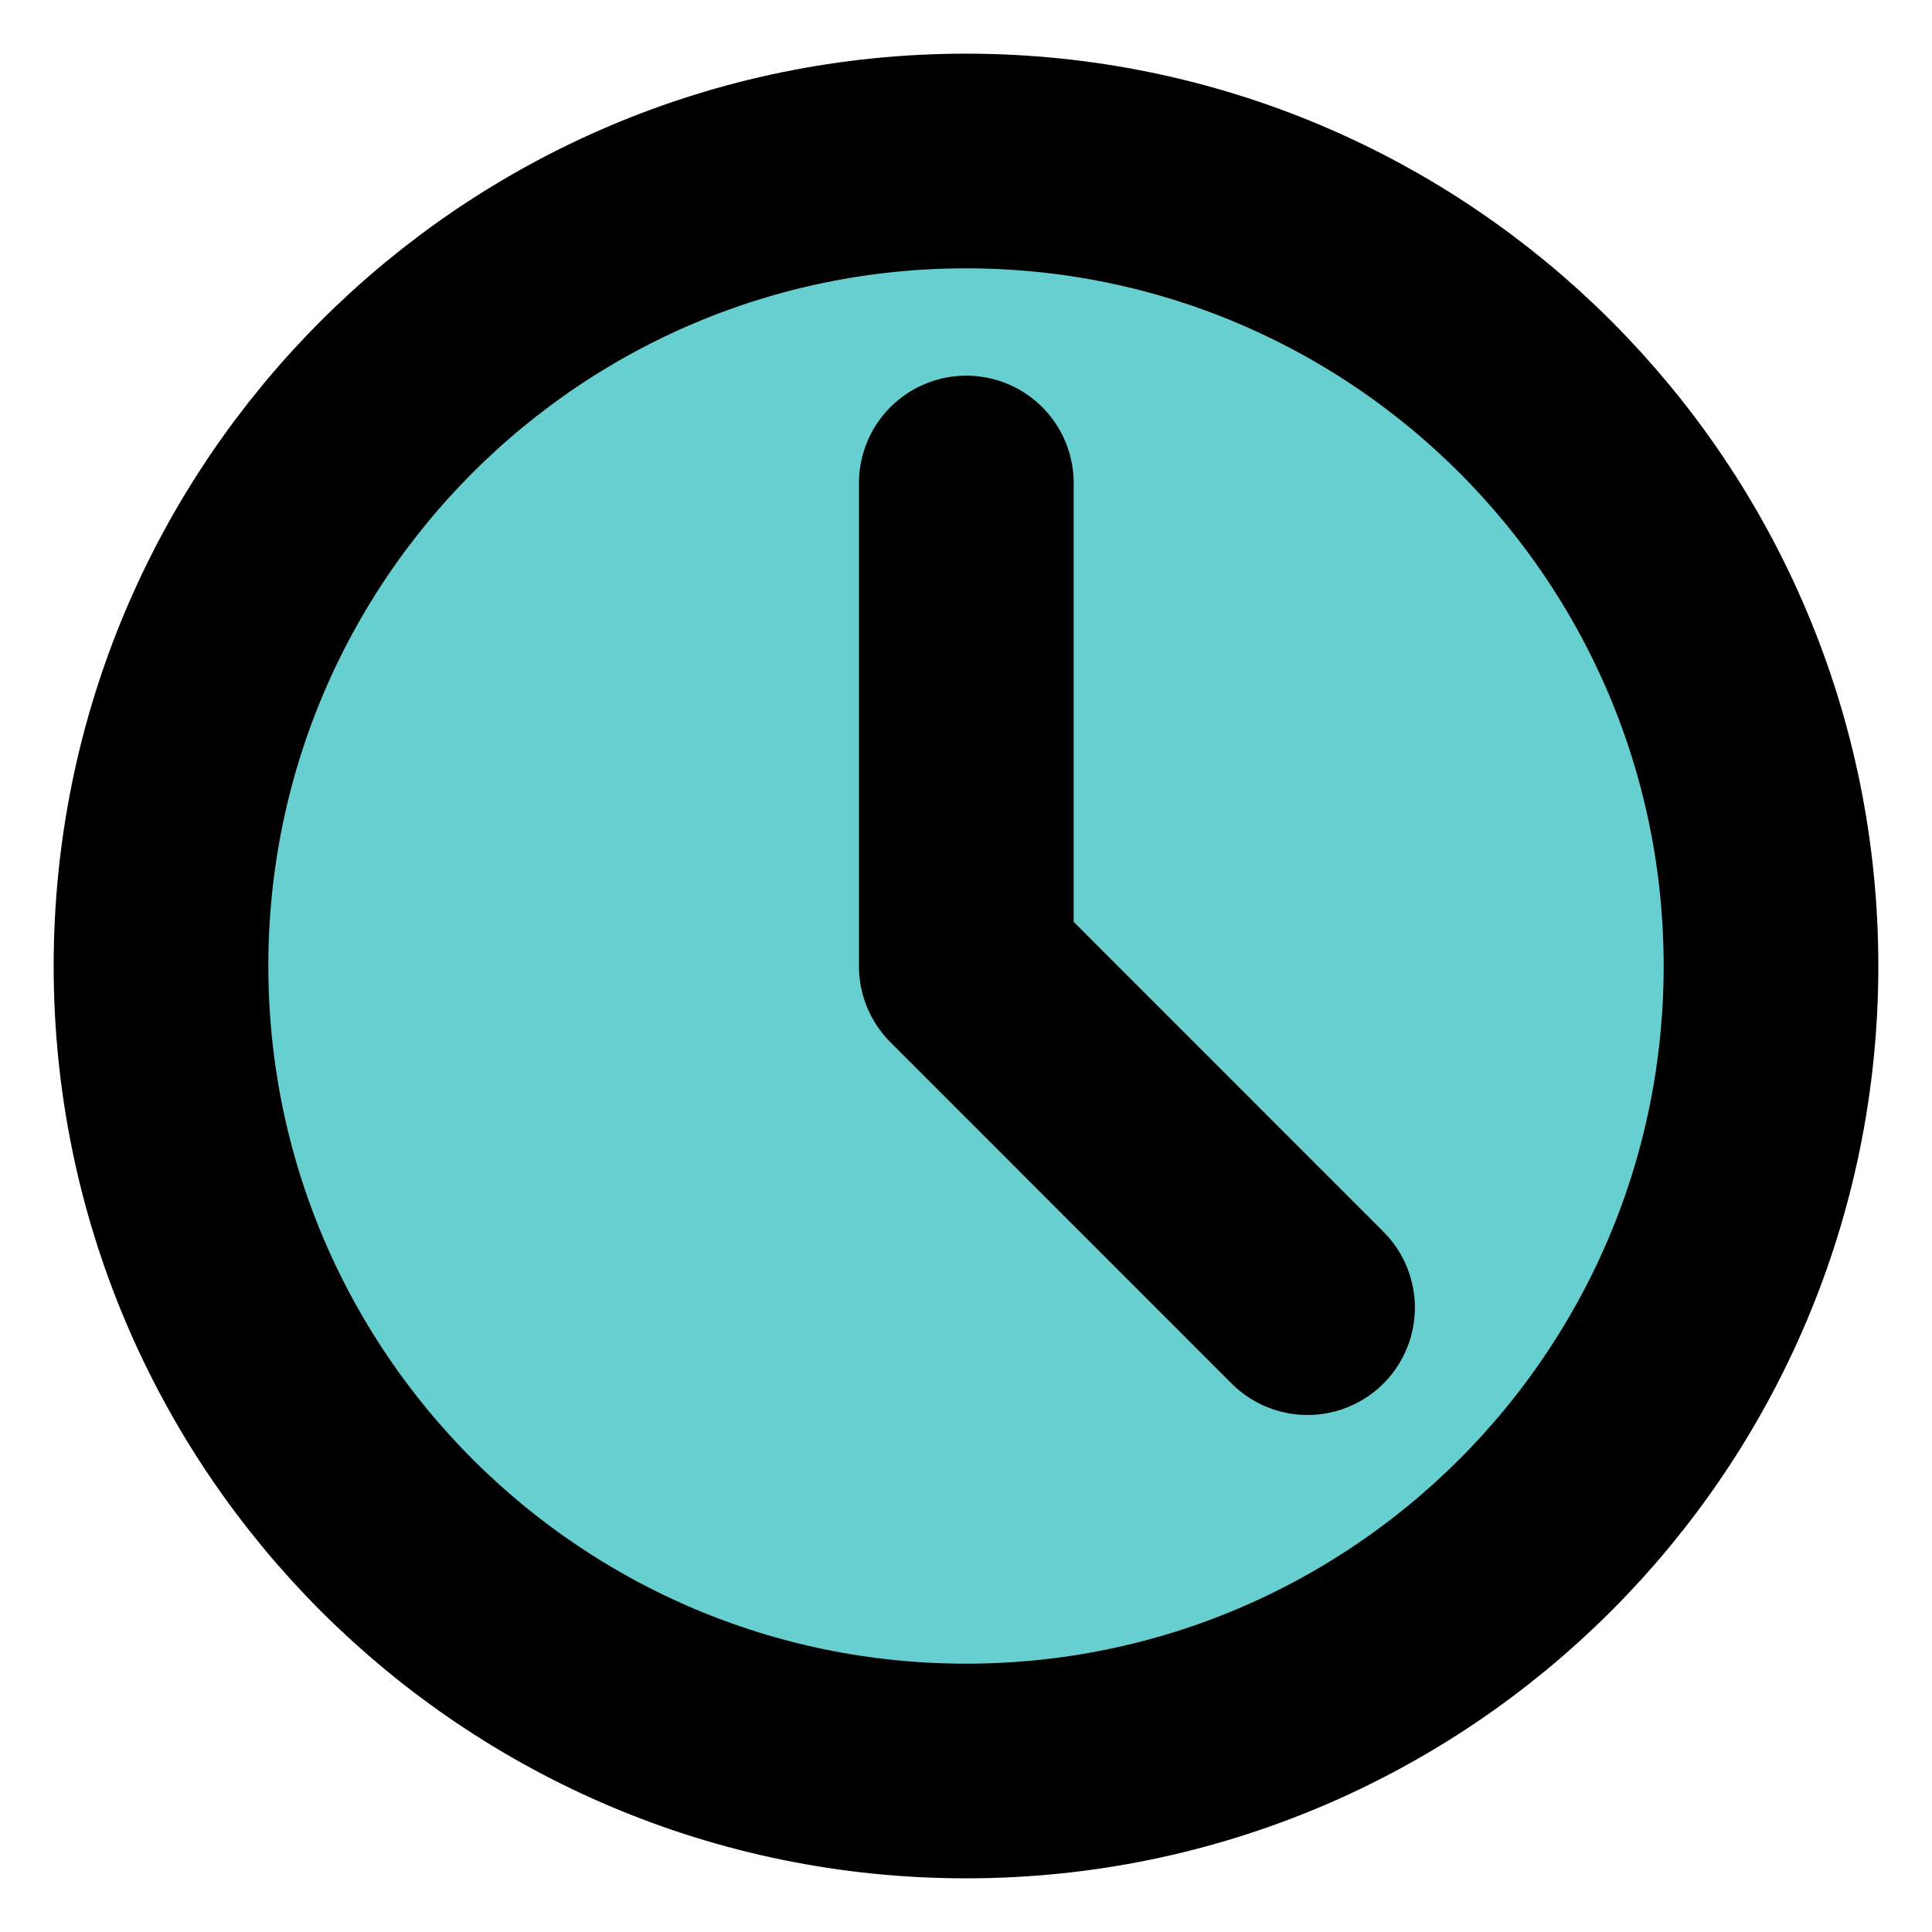 <svg width="18" height="18" viewBox="0 0 18 18" fill="none" xmlns="http://www.w3.org/2000/svg">
<g id="time 1" clip-path="url(#clip0_5_162)">
<path id="Vector" d="M9 16.5C13.142 16.5 16.5 13.142 16.5 9C16.5 4.858 13.142 1.5 9 1.5C4.858 1.5 1.5 4.858 1.5 9C1.5 13.142 4.858 16.5 9 16.5Z" fill="#67CFCF" stroke="black" stroke-width="2" stroke-linejoin="round"/>
<path id="Vector_2" d="M9.003 4.5L9.003 9.003L12.182 12.183" stroke="black" stroke-width="2" stroke-linecap="round" stroke-linejoin="round"/>
</g>
<defs>
<clipPath id="clip0_5_162">
<rect width="18" height="18" fill="white"/>
</clipPath>
</defs>
</svg>
